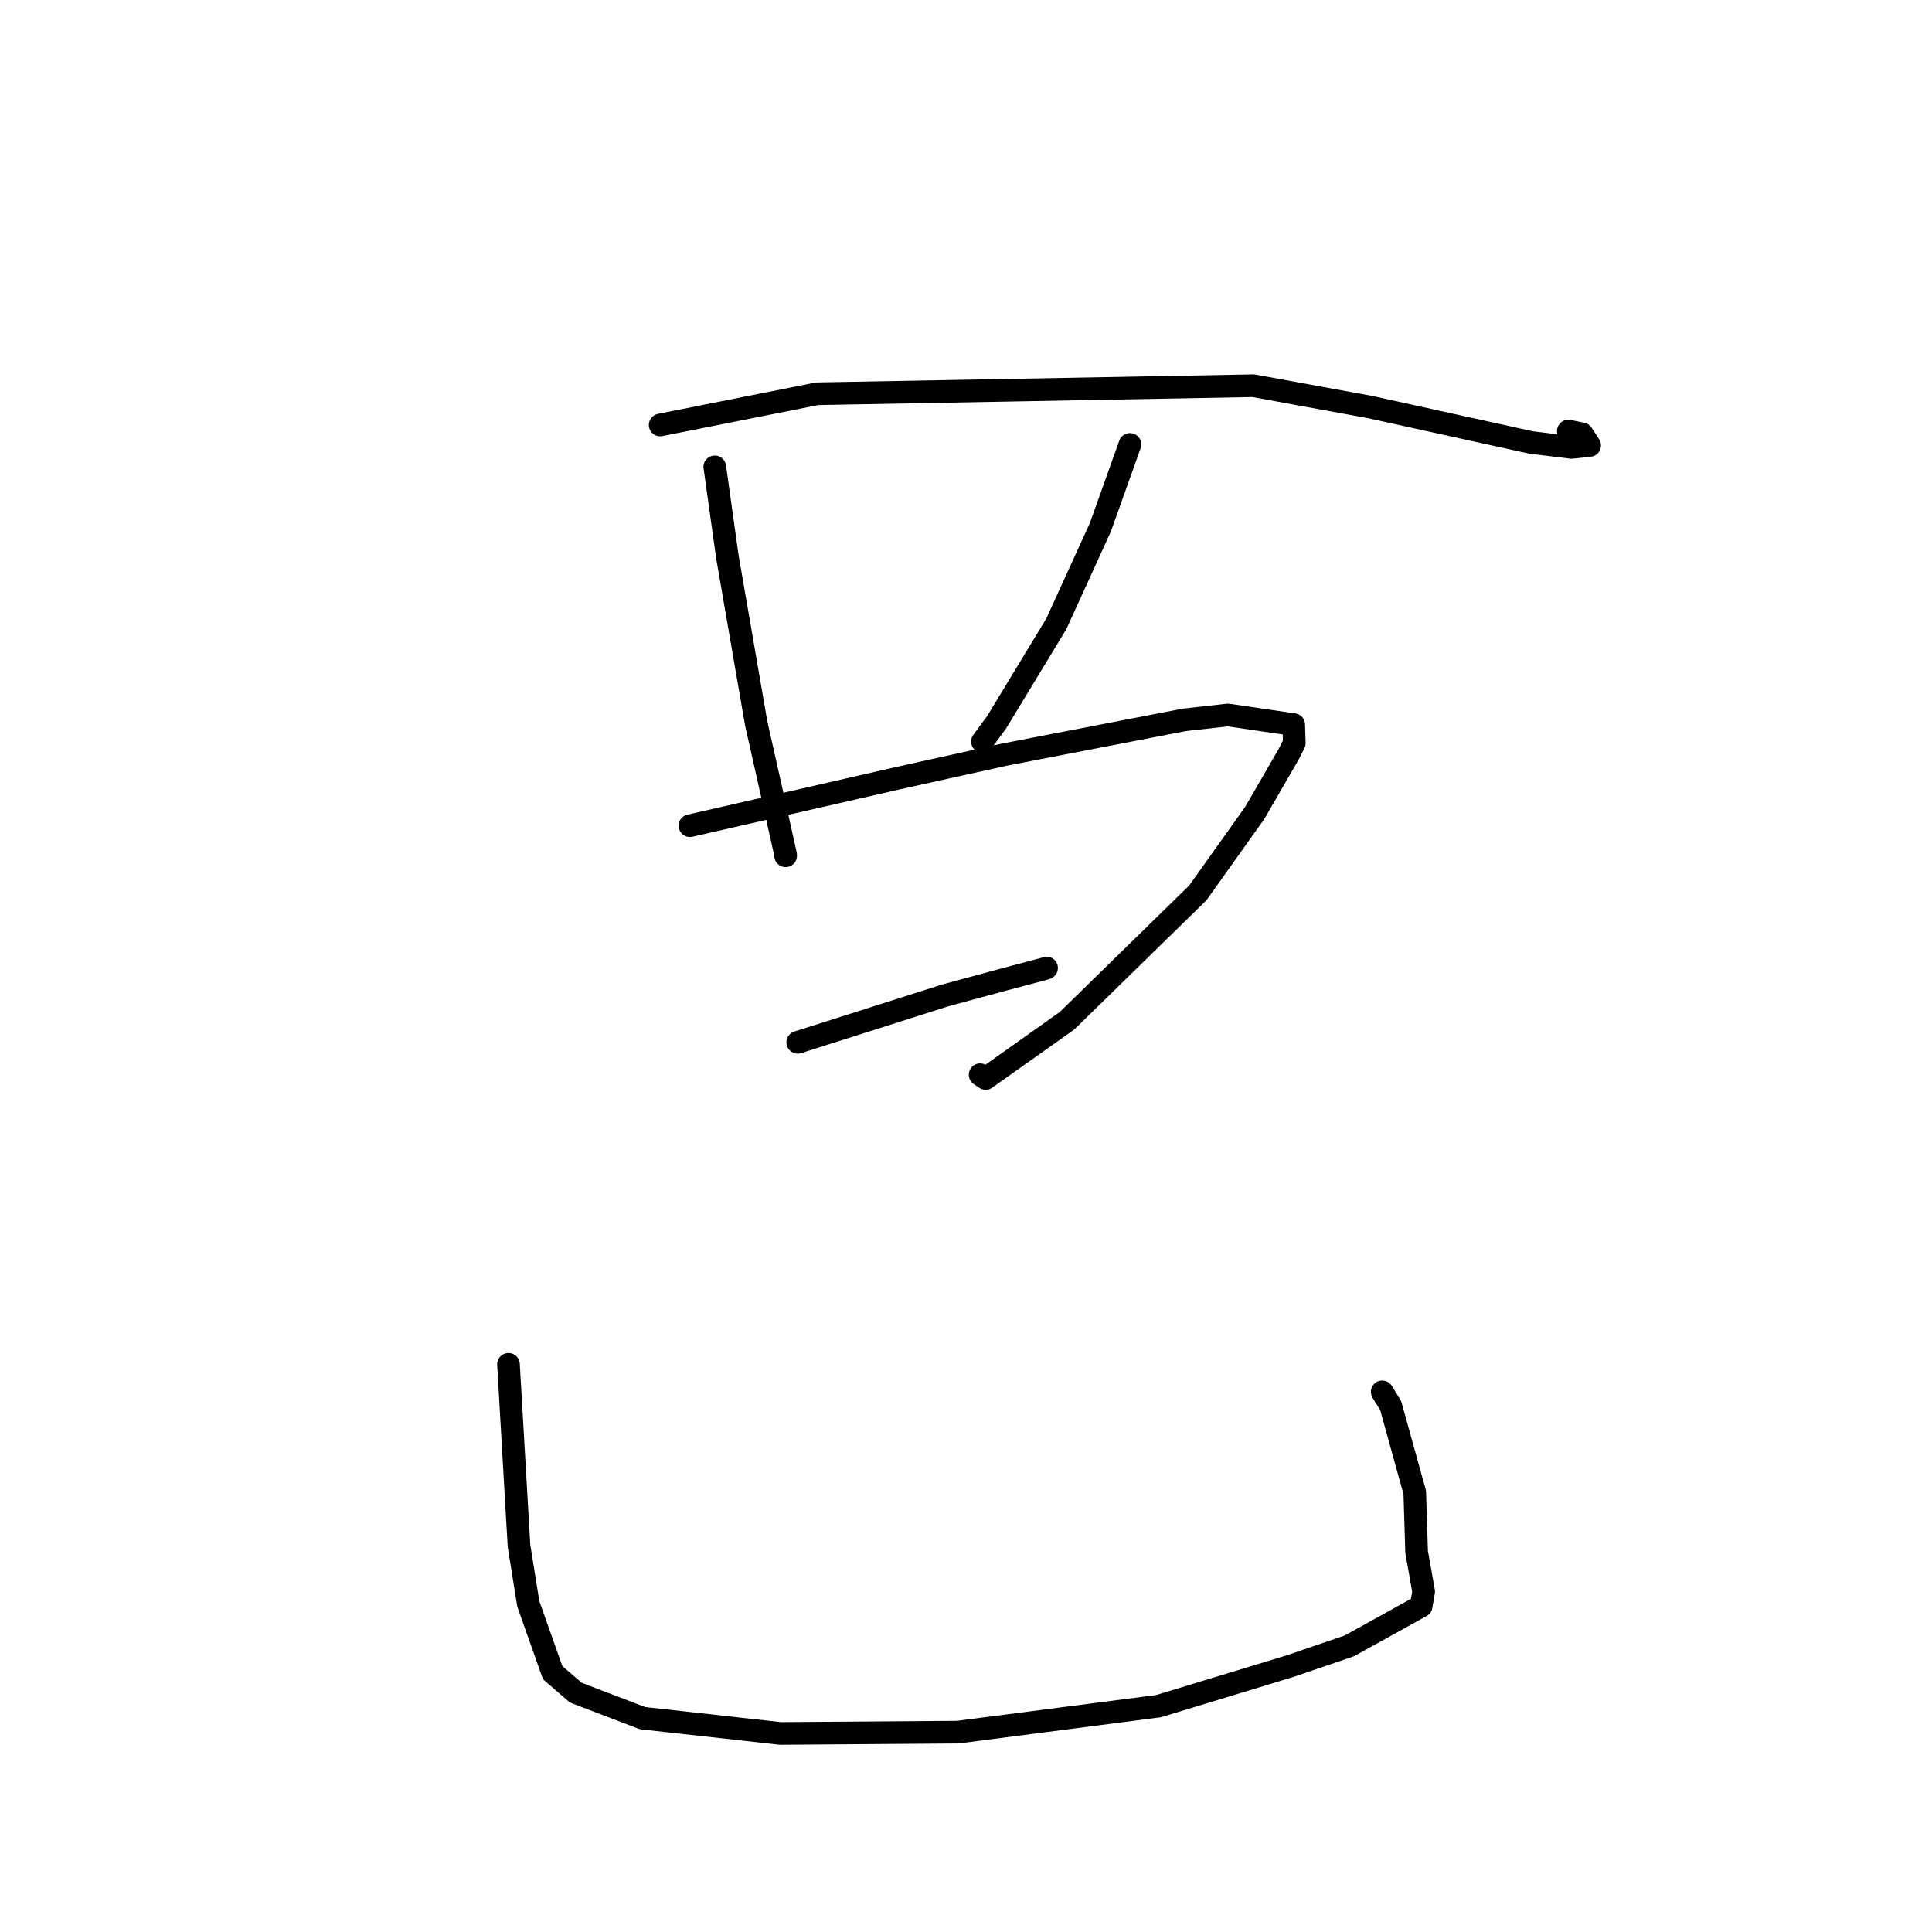 <?xml version="1.0" standalone="no"?>
    <svg width="256" height="256" xmlns="http://www.w3.org/2000/svg" version="1.1">
    <polyline stroke="black" stroke-width="3" stroke-linecap="round" fill="transparent" stroke-linejoin="round" points="87.475 56.311 108.284 52.174 166.073 51.108 181.529 53.933 202.896 58.633 208.25 59.286 210.636 59.024 209.635 57.489 207.812 57.117 " />
        <polyline stroke="black" stroke-width="3" stroke-linecap="round" fill="transparent" stroke-linejoin="round" points="94.713 61.86 96.379 73.76 100.193 95.815 102.075 104.195 104.096 113.24 104.1 113.401 " />
        <polyline stroke="black" stroke-width="3" stroke-linecap="round" fill="transparent" stroke-linejoin="round" points="149.725 58.888 145.804 69.868 139.96 82.675 132.06 95.697 130.18 98.26 " />
        <polyline stroke="black" stroke-width="3" stroke-linecap="round" fill="transparent" stroke-linejoin="round" points="91.421 109.411 118.996 103.11 133.131 99.984 156.932 95.384 162.709 94.736 171.423 96.017 171.502 98.462 170.74 99.969 166.252 107.73 158.718 118.311 141.399 135.24 130.598 142.902 129.87 142.404 " />
        <polyline stroke="black" stroke-width="3" stroke-linecap="round" fill="transparent" stroke-linejoin="round" points="105.702 138.113 125.232 131.899 132.736 129.867 138.546 128.323 138.645 128.275 138.677 128.259 " />
        <polyline stroke="black" stroke-width="3" stroke-linecap="round" fill="transparent" stroke-linejoin="round" points="67.375 180.785 68.77 204.833 70.002 212.521 73.234 221.647 76.31 224.293 85.13 227.661 103.402 229.692 126.928 229.518 153.506 226.074 170.898 220.785 178.788 218.09 188.311 212.819 188.641 210.889 187.709 205.633 187.463 197.758 184.271 186.246 183.148 184.429 " />
        </svg>